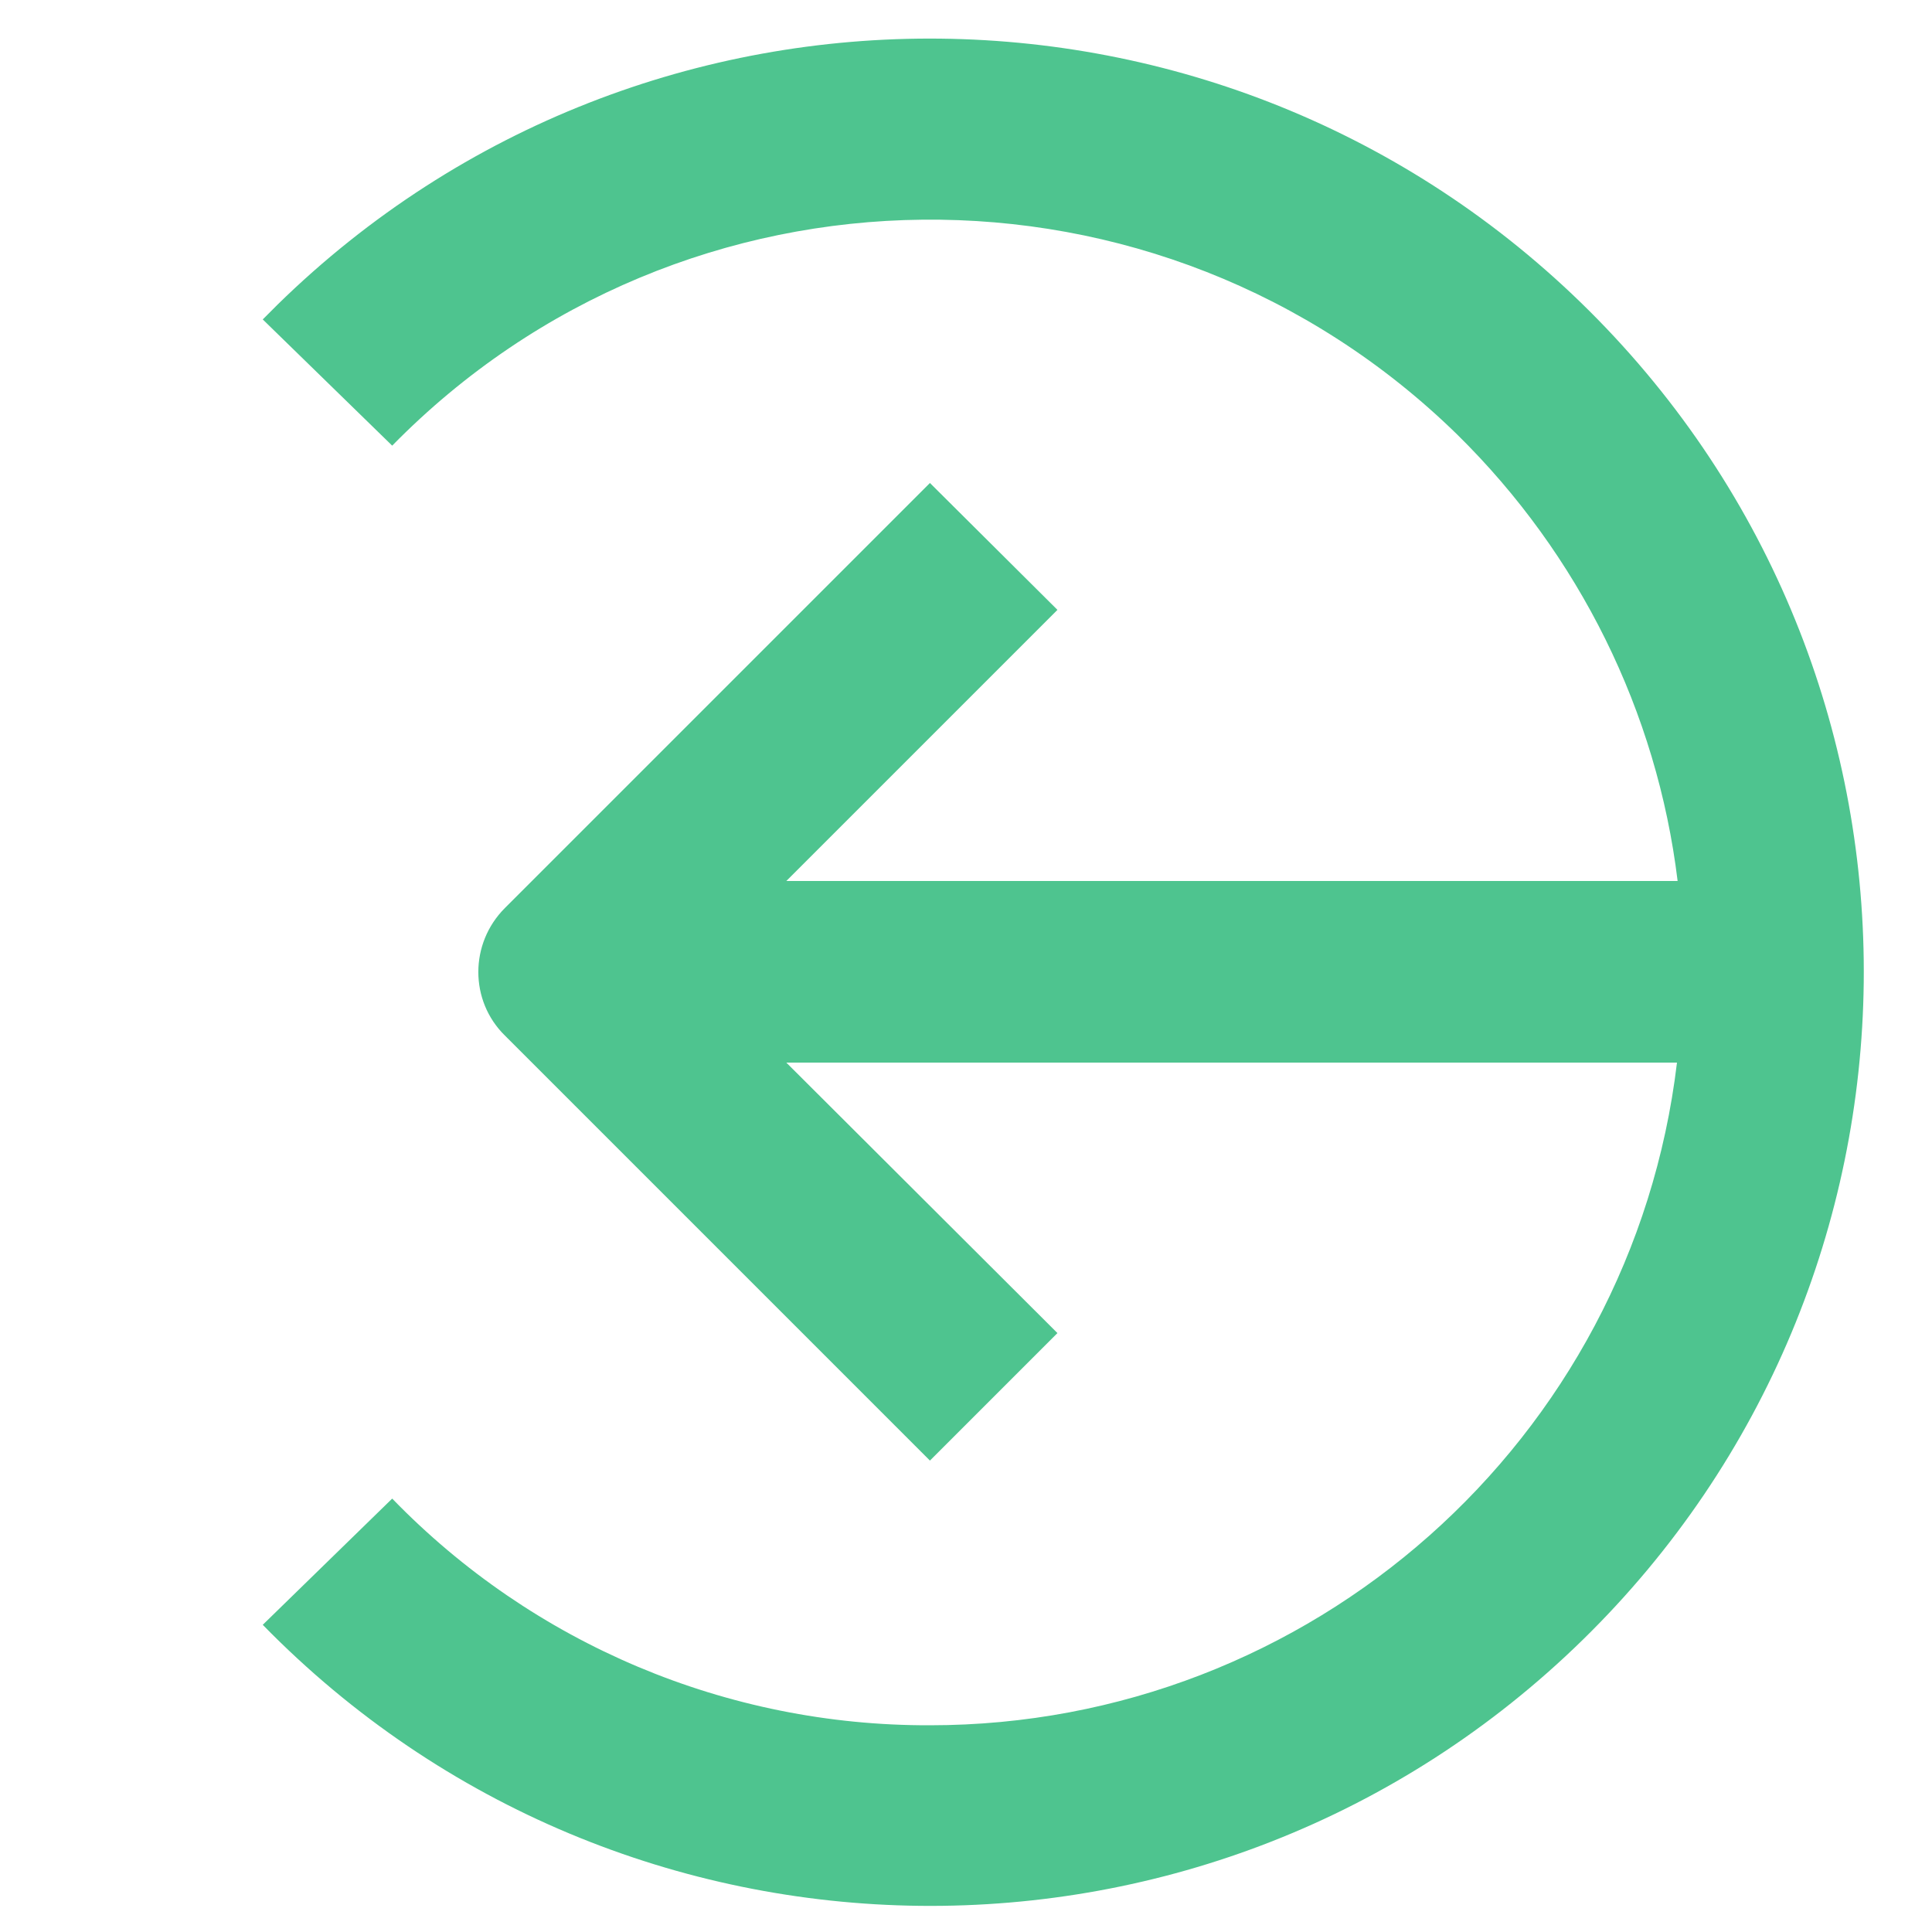<?xml version="1.0" encoding="utf-8"?>
<!-- Generator: Adobe Illustrator 23.0.3, SVG Export Plug-In . SVG Version: 6.00 Build 0)  -->
<svg version="1.1" id="Layer_1" xmlns="http://www.w3.org/2000/svg" xmlns:xlink="http://www.w3.org/1999/xlink" x="0px" y="0px"
	 viewBox="0 0 300 300" style="enable-background:new 0 0 300 300;" xml:space="preserve">
<style type="text/css">
	.st0{fill:#4EC48F;}
</style>
<title>Artboard 10</title>
<path class="st0" d="M144.4,267.9c-31.5,0.1-61.6-12.6-83.5-35.2l-20.1,19.6c56,57.3,147.8,58.3,205,2.3s58.3-147.8,2.3-205
	s-147.8-58.3-205-2.3c-0.8,0.8-1.5,1.5-2.3,2.3l20.1,19.6c45.2-46.1,119.2-46.9,165.4-1.7c18.9,18.6,31,43,34.2,69.3H122.1
	l42.1-42.1L144.4,75l-66,66c-5.5,5.5-5.5,14.4,0,19.8l66,66l19.8-19.8L122.1,165h138.3C253.4,223.7,203.5,267.9,144.4,267.9z"/>
</svg>

